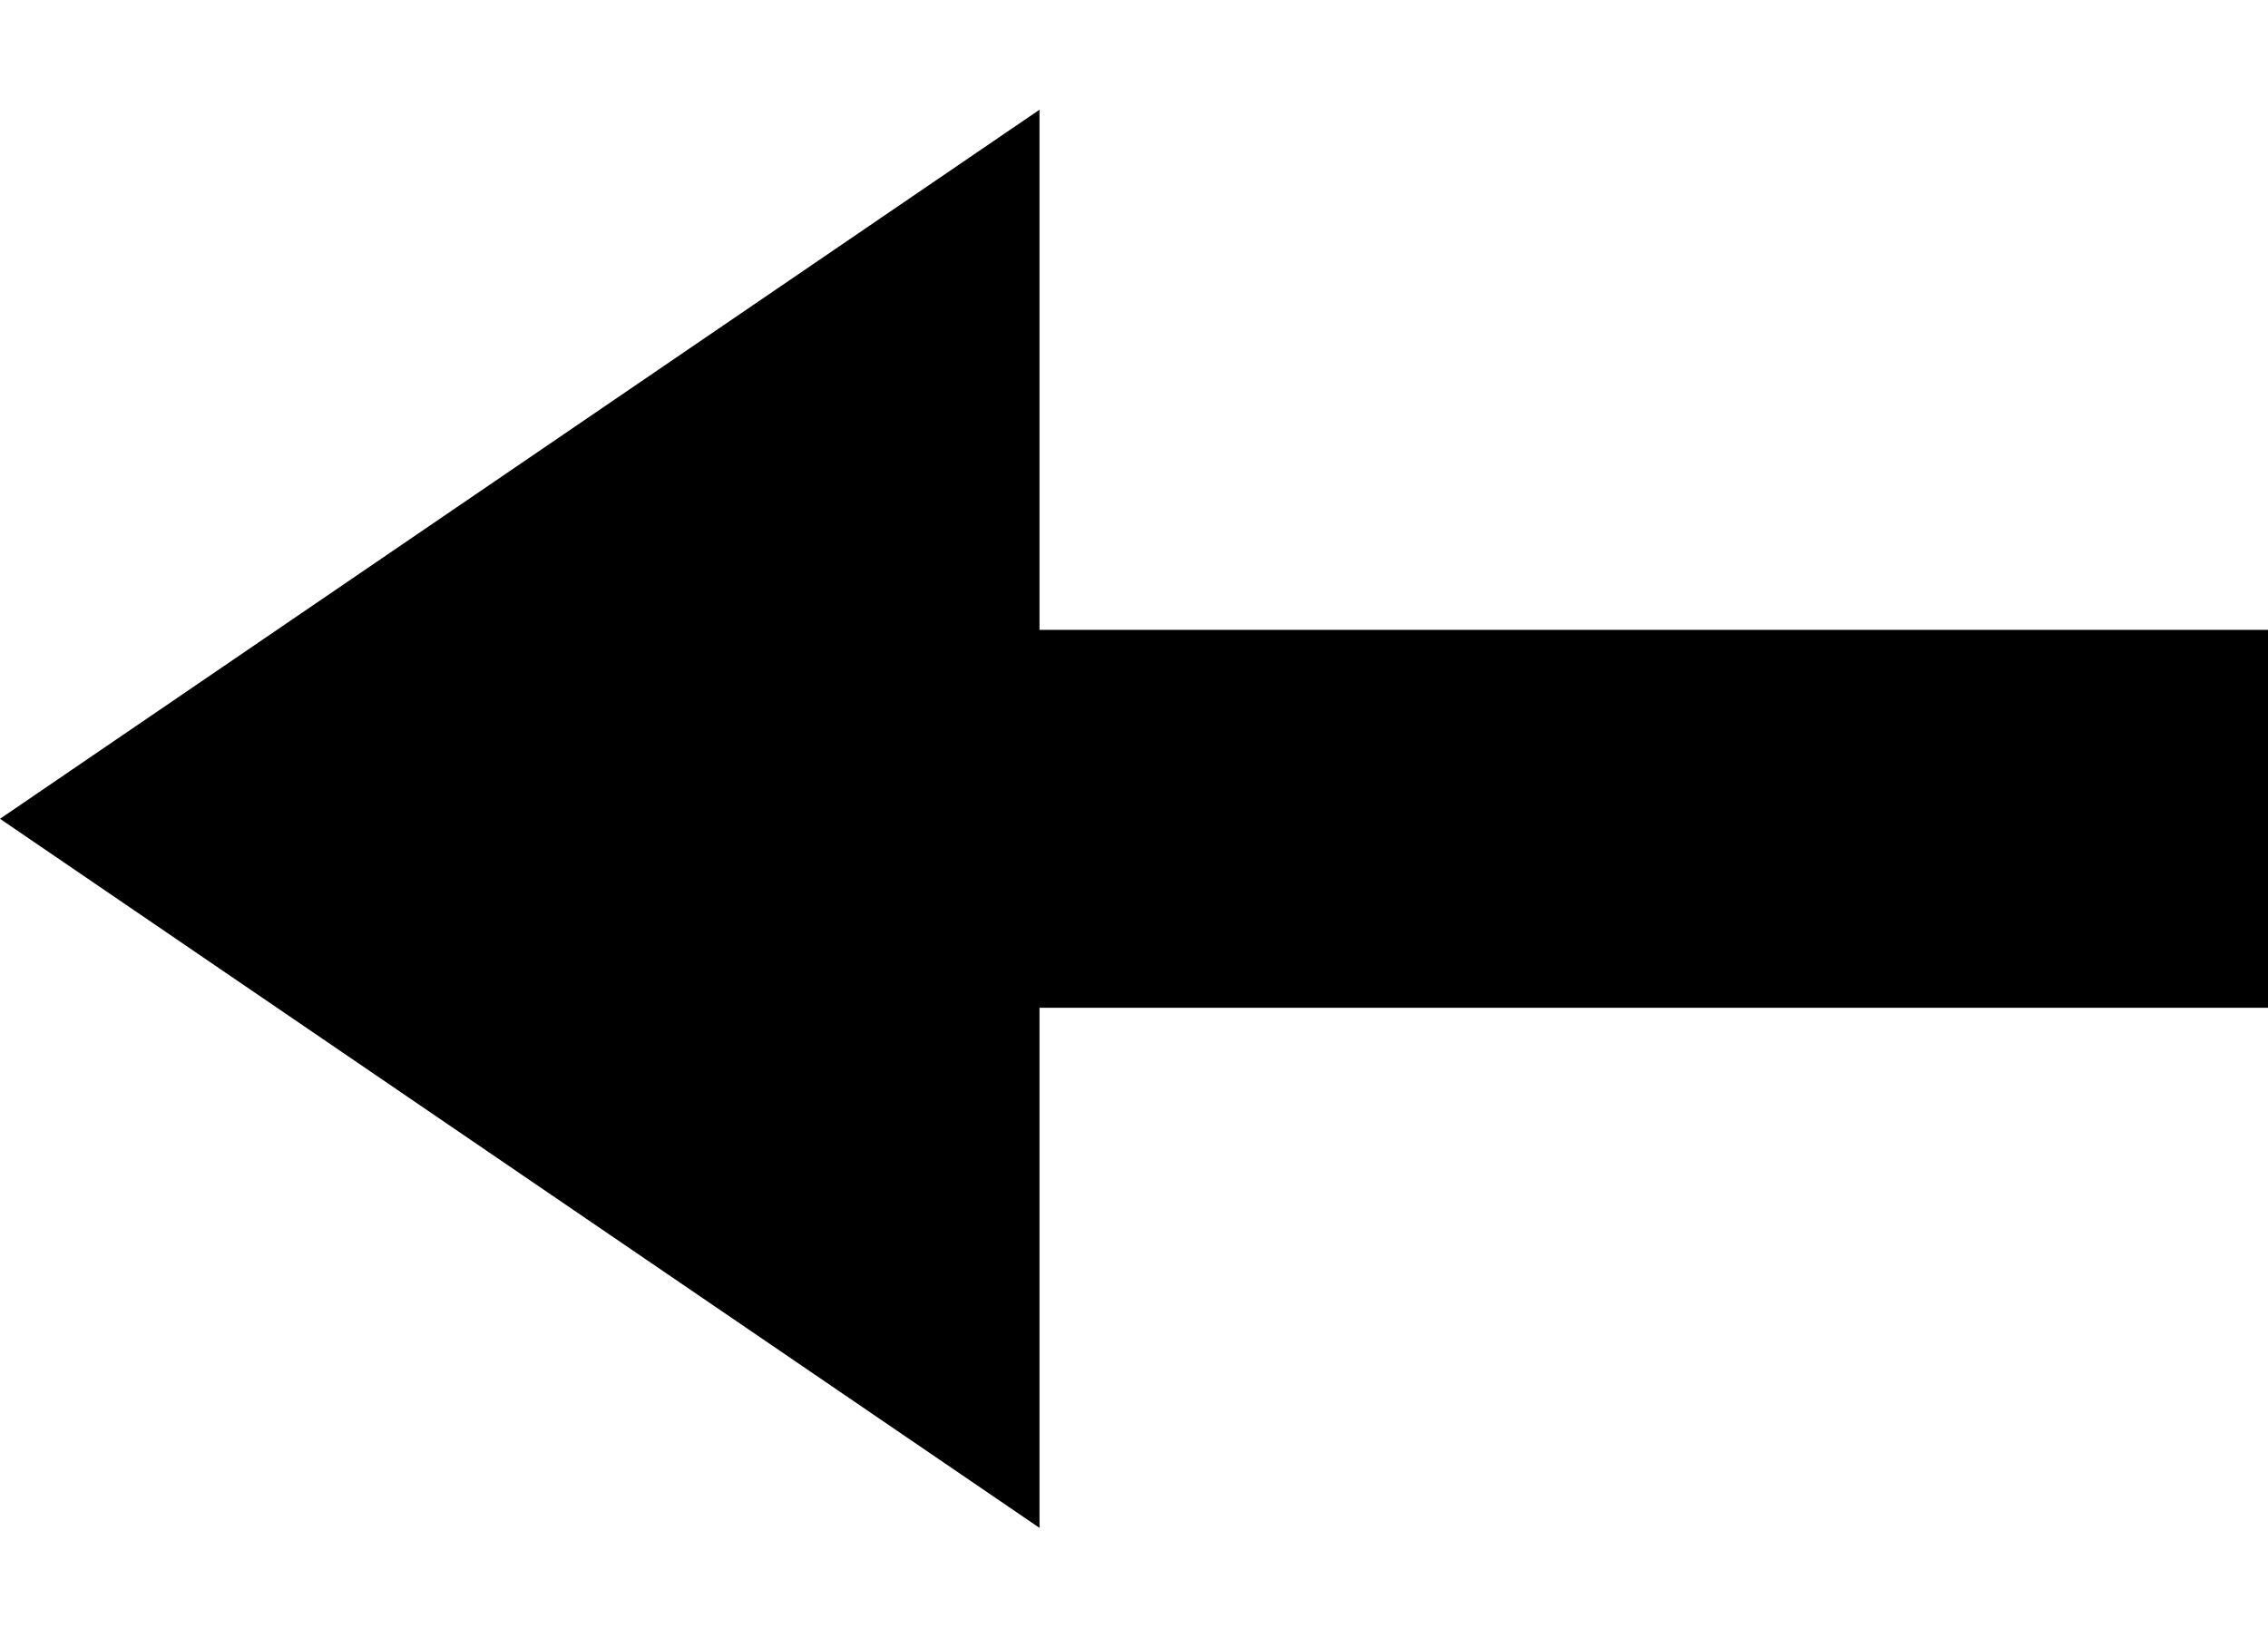 <svg width="18" height="13" viewBox="0 0 18 13" fill="none" xmlns="http://www.w3.org/2000/svg">
<path fill-rule="evenodd" clip-rule="evenodd" d="M8.25 12.129L0 6.5L8.25 0.871V5H18V8H8.25V12.129Z" fill="black"/>
</svg>
